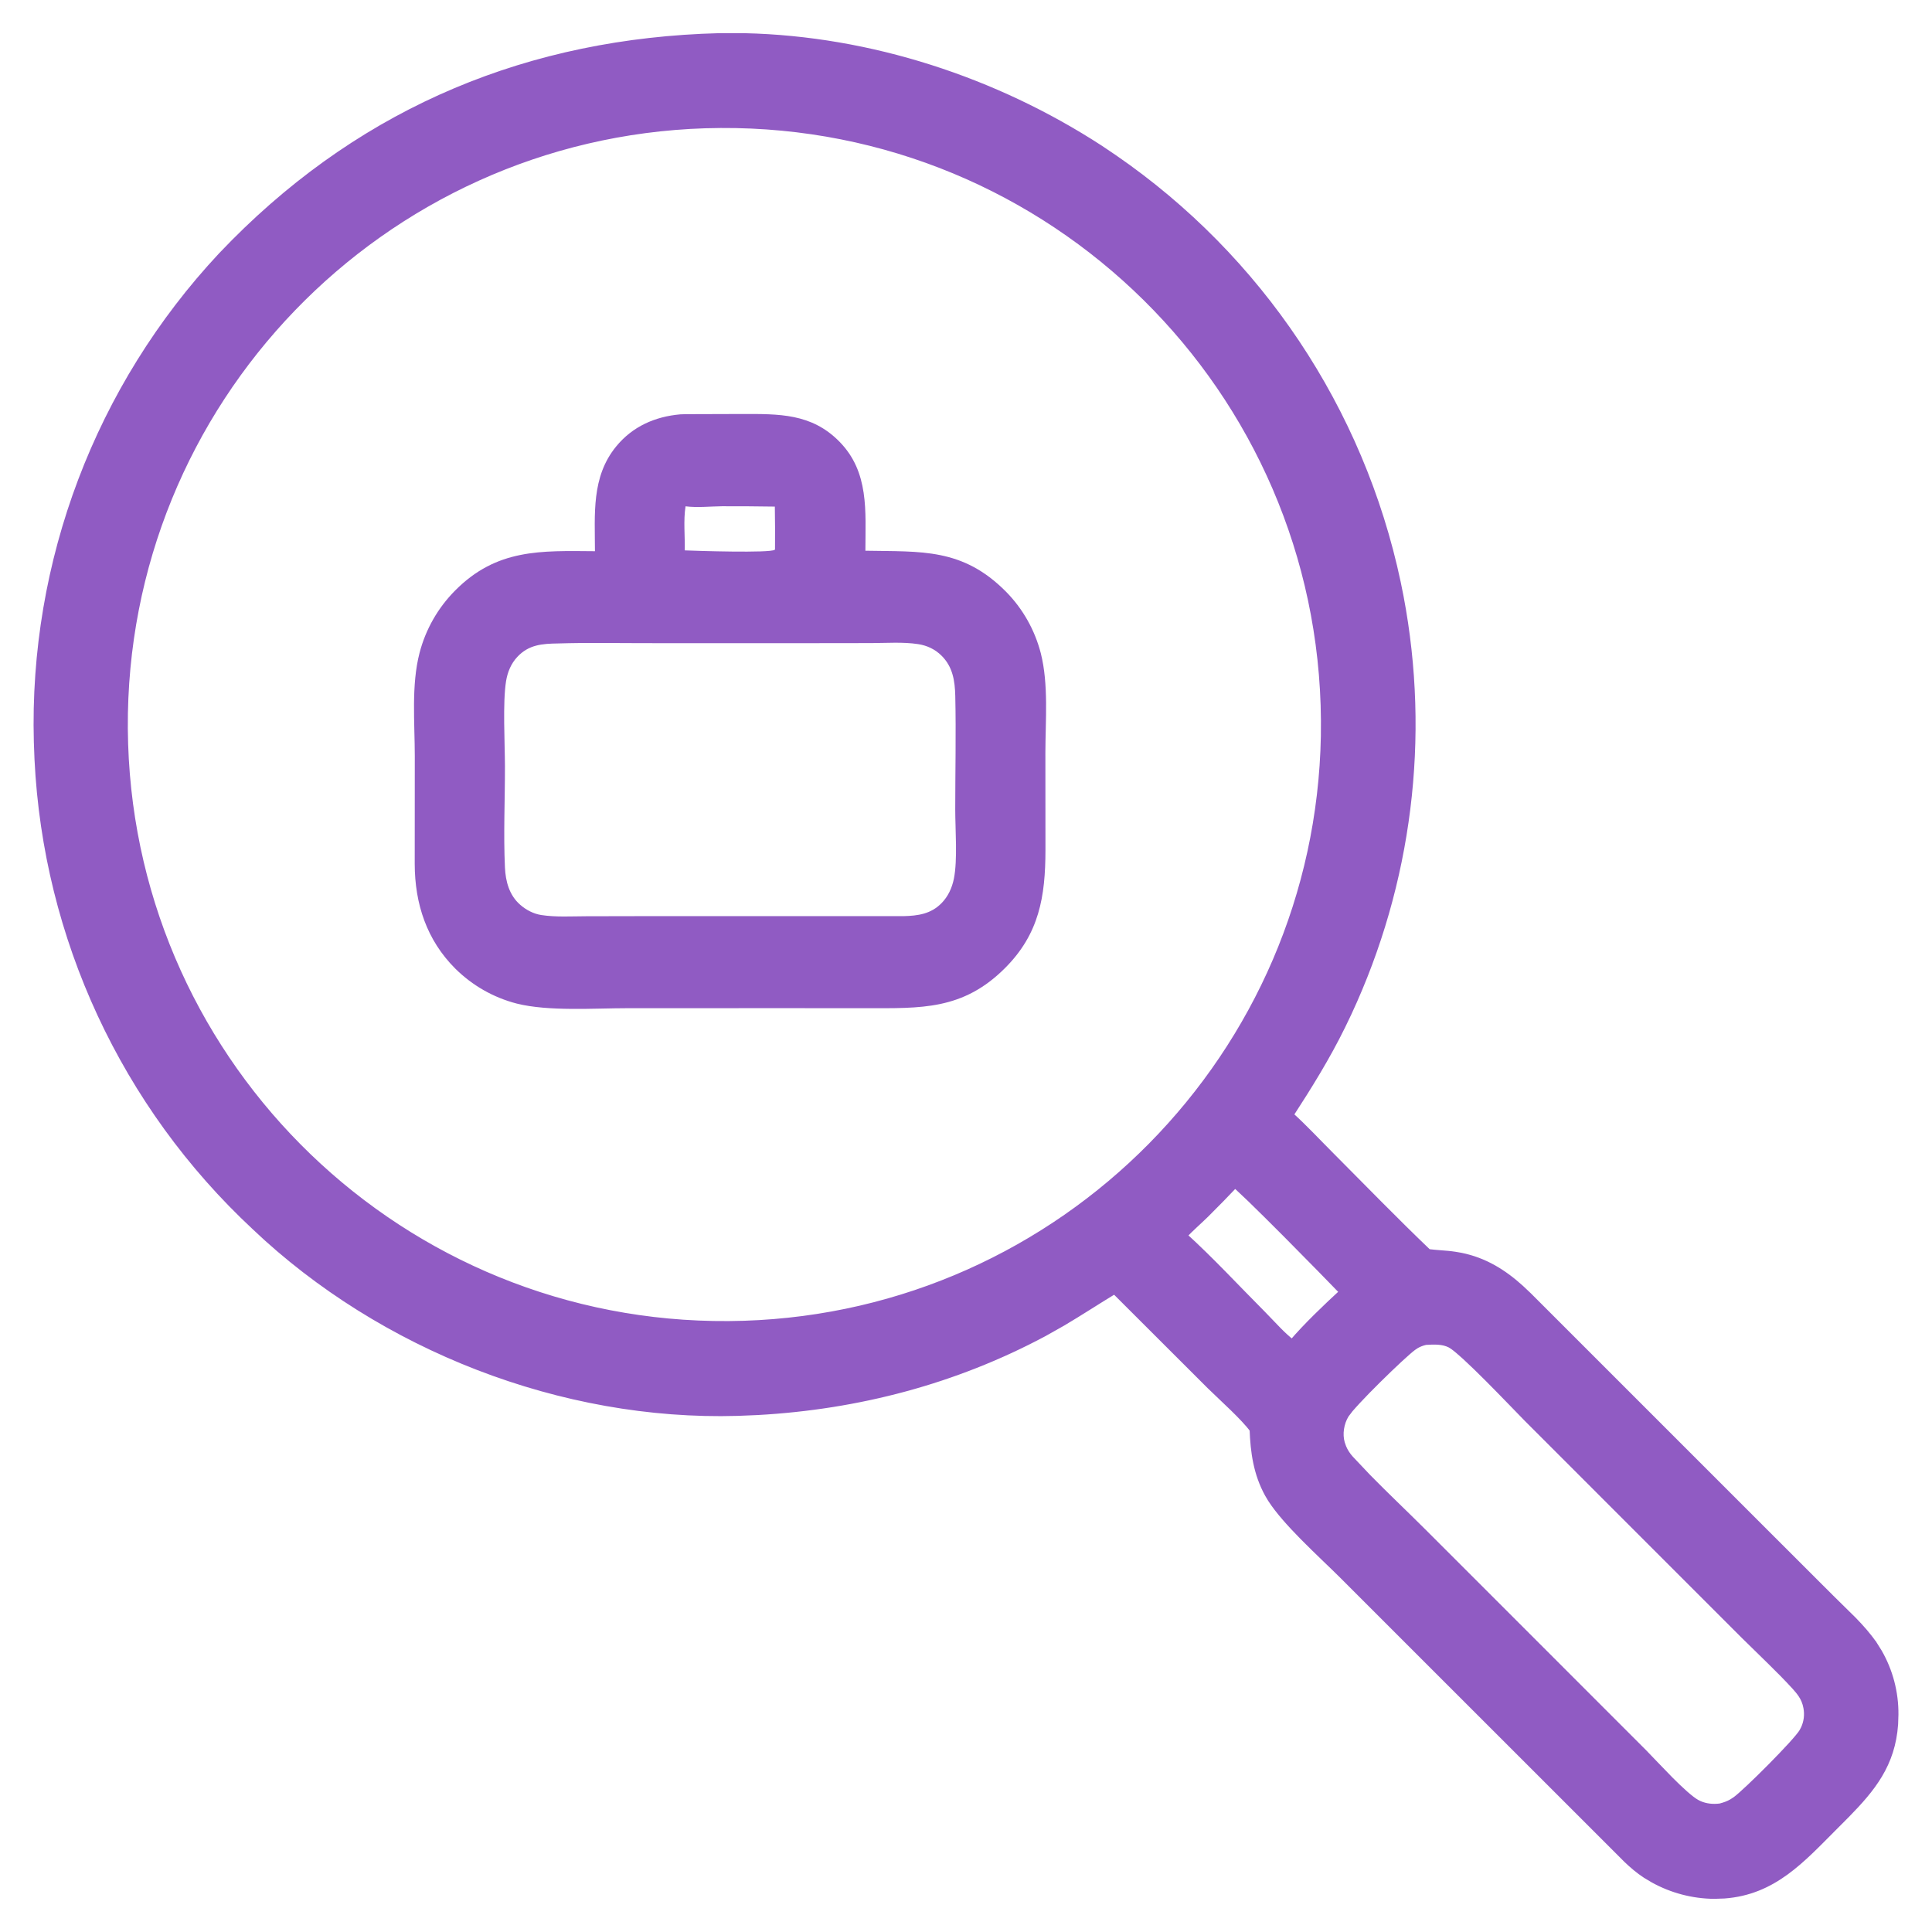 <svg width="56" height="56" viewBox="0 0 56 56" fill="none" xmlns="http://www.w3.org/2000/svg">
<g clip-path="url(#clip0_1088_16)">
<path d="M20.856 1.061L21.582 1.062C25.215 1.144 28.849 2.336 31.879 4.305L32.29 4.582C36.497 7.478 39.44 11.881 40.502 16.889L40.584 17.297C41.358 21.376 40.831 25.596 39.079 29.36L38.899 29.735C38.456 30.639 37.933 31.48 37.389 32.318C37.801 32.69 38.188 33.108 38.573 33.493L39.989 34.921C40.453 35.388 40.92 35.85 41.395 36.305C41.516 36.32 41.639 36.33 41.765 36.34C41.9 36.35 42.039 36.361 42.179 36.383L42.341 36.411C43.028 36.55 43.573 36.89 44.074 37.343L44.303 37.559L51.151 44.407L53.062 46.316L53.711 46.955C53.927 47.176 54.134 47.408 54.307 47.659H54.308L54.452 47.889C54.769 48.438 54.933 49.062 54.927 49.698L54.918 49.974C54.838 51.135 54.261 51.838 53.519 52.596L53.165 52.951C52.221 53.896 51.404 54.825 49.977 54.929L49.684 54.939C49.069 54.933 48.466 54.774 47.93 54.478L47.704 54.343C47.506 54.214 47.327 54.061 47.158 53.9L45.598 52.34L41.654 48.397L38.922 45.665C38.621 45.364 38.171 44.947 37.764 44.533C37.405 44.168 37.06 43.786 36.843 43.448L36.758 43.305C36.429 42.709 36.344 42.082 36.32 41.431C36.193 41.257 35.978 41.033 35.746 40.807L35.078 40.168L32.308 37.402C31.805 37.707 31.31 38.031 30.799 38.334L30.258 38.639C27.676 40.02 24.863 40.755 21.959 40.916L21.377 40.94C16.294 41.088 11.079 39.052 7.396 35.56V35.559C3.606 32.032 1.351 27.168 1.1 22.009L1.081 21.509C0.938 16.29 2.858 11.224 6.424 7.41L6.425 7.409L6.794 7.029C10.639 3.163 15.371 1.202 20.855 1.061H20.856ZM41.32 38.883C41.213 38.909 41.13 38.94 41.046 38.988L40.959 39.046C40.803 39.16 40.364 39.568 39.933 39.995C39.718 40.207 39.508 40.422 39.34 40.603C39.255 40.695 39.181 40.777 39.124 40.844L39.003 41.003C38.855 41.244 38.804 41.564 38.881 41.833L38.925 41.958C38.976 42.079 39.048 42.19 39.139 42.29L39.648 42.828C40.169 43.359 40.714 43.873 41.243 44.401L45.29 48.448L47.647 50.806L47.982 51.155C48.113 51.292 48.258 51.443 48.404 51.591C48.551 51.738 48.698 51.88 48.833 51.999C48.969 52.119 49.087 52.211 49.178 52.261L49.257 52.3C49.444 52.381 49.657 52.402 49.865 52.374C49.996 52.34 50.103 52.301 50.208 52.24L50.316 52.169C50.468 52.058 50.907 51.643 51.335 51.21C51.548 50.995 51.756 50.777 51.922 50.596C52.091 50.41 52.207 50.27 52.245 50.205L52.296 50.109C52.386 49.914 52.411 49.705 52.372 49.493L52.347 49.386C52.306 49.244 52.236 49.126 52.143 49.01L52.043 48.893C51.809 48.636 51.563 48.389 51.312 48.143L50.559 47.406L47.827 44.674L44.265 41.111C44.166 41.012 43.999 40.839 43.801 40.633C43.602 40.428 43.369 40.189 43.137 39.956C42.904 39.723 42.672 39.497 42.476 39.317C42.325 39.18 42.201 39.075 42.113 39.013L42.038 38.967C41.828 38.86 41.581 38.866 41.32 38.883ZM35.407 34.731L34.948 35.194C34.73 35.407 34.505 35.601 34.305 35.813C35.093 36.528 35.833 37.331 36.578 38.078L37.042 38.559C37.175 38.695 37.312 38.822 37.454 38.932C37.857 38.455 38.465 37.875 38.93 37.448C38.672 37.181 37.976 36.466 37.295 35.782C36.916 35.401 36.541 35.029 36.252 34.749C36.107 34.609 35.984 34.493 35.893 34.41C35.854 34.375 35.822 34.346 35.796 34.325C35.666 34.459 35.538 34.596 35.407 34.731ZM20.44 3.618C11.041 3.914 3.542 11.66 3.605 21.118L3.614 21.566C3.915 30.965 11.664 38.46 21.122 38.392L21.571 38.383C30.814 38.083 38.214 30.579 38.386 21.333L38.388 20.884C38.323 11.283 30.49 3.551 20.889 3.61L20.44 3.618Z" fill="#905BC3" stroke="#905BC3" stroke-width="0.2"/>
<path d="M19.719 12.01C19.773 12.007 19.827 12.005 19.881 12.005L21.506 12C22.574 11.999 23.521 11.977 24.33 12.8C25.198 13.682 25.085 14.818 25.084 15.963C26.705 15.994 27.895 15.88 29.153 17.144C29.644 17.639 29.994 18.259 30.169 18.938C30.396 19.844 30.303 20.873 30.301 21.806L30.303 24.641C30.302 25.989 30.122 27.068 29.133 28.058C27.906 29.286 26.693 29.223 25.101 29.223L22.647 29.222L18.201 29.223C17.229 29.223 15.901 29.321 14.978 29.089C14.306 28.916 13.691 28.566 13.195 28.074C12.37 27.249 12.023 26.2 12.021 25.041L12.023 21.914C12.022 20.951 11.918 19.86 12.161 18.924C12.339 18.238 12.697 17.614 13.194 17.115C14.399 15.901 15.678 15.964 17.245 15.977C17.244 14.906 17.137 13.825 17.858 12.943C18.334 12.36 18.986 12.075 19.719 12.01ZM26.189 26.555C26.606 26.544 26.983 26.494 27.293 26.176C27.483 25.982 27.595 25.735 27.649 25.469C27.759 24.921 27.688 24.051 27.688 23.459C27.688 22.366 27.714 21.268 27.689 20.175C27.679 19.733 27.616 19.325 27.288 19.002C27.1 18.817 26.869 18.709 26.611 18.67C26.173 18.603 25.699 18.639 25.256 18.64L23.01 18.643L18.641 18.642C17.819 18.642 16.993 18.625 16.171 18.651C15.719 18.658 15.328 18.684 14.995 19.04C14.812 19.235 14.71 19.484 14.668 19.747C14.569 20.363 14.634 21.533 14.636 22.205C14.638 23.179 14.591 24.173 14.636 25.145C14.655 25.551 14.762 25.949 15.077 26.224C15.249 26.375 15.464 26.488 15.691 26.523C16.113 26.588 16.566 26.559 16.993 26.558L18.999 26.554L26.189 26.555ZM19.848 15.953C20.191 15.968 22.312 16.035 22.456 15.936C22.459 15.933 22.461 15.929 22.464 15.926C22.468 15.512 22.466 15.098 22.459 14.684C21.948 14.676 21.437 14.673 20.926 14.674C20.584 14.678 20.21 14.719 19.871 14.676C19.806 15.085 19.857 15.538 19.848 15.953Z" fill="#905BC3"/>
</g>
<defs>
<clipPath id="clip0_1088_16">
<rect width="56" height="56" fill="white"/>
</clipPath>
</defs>
</svg>
